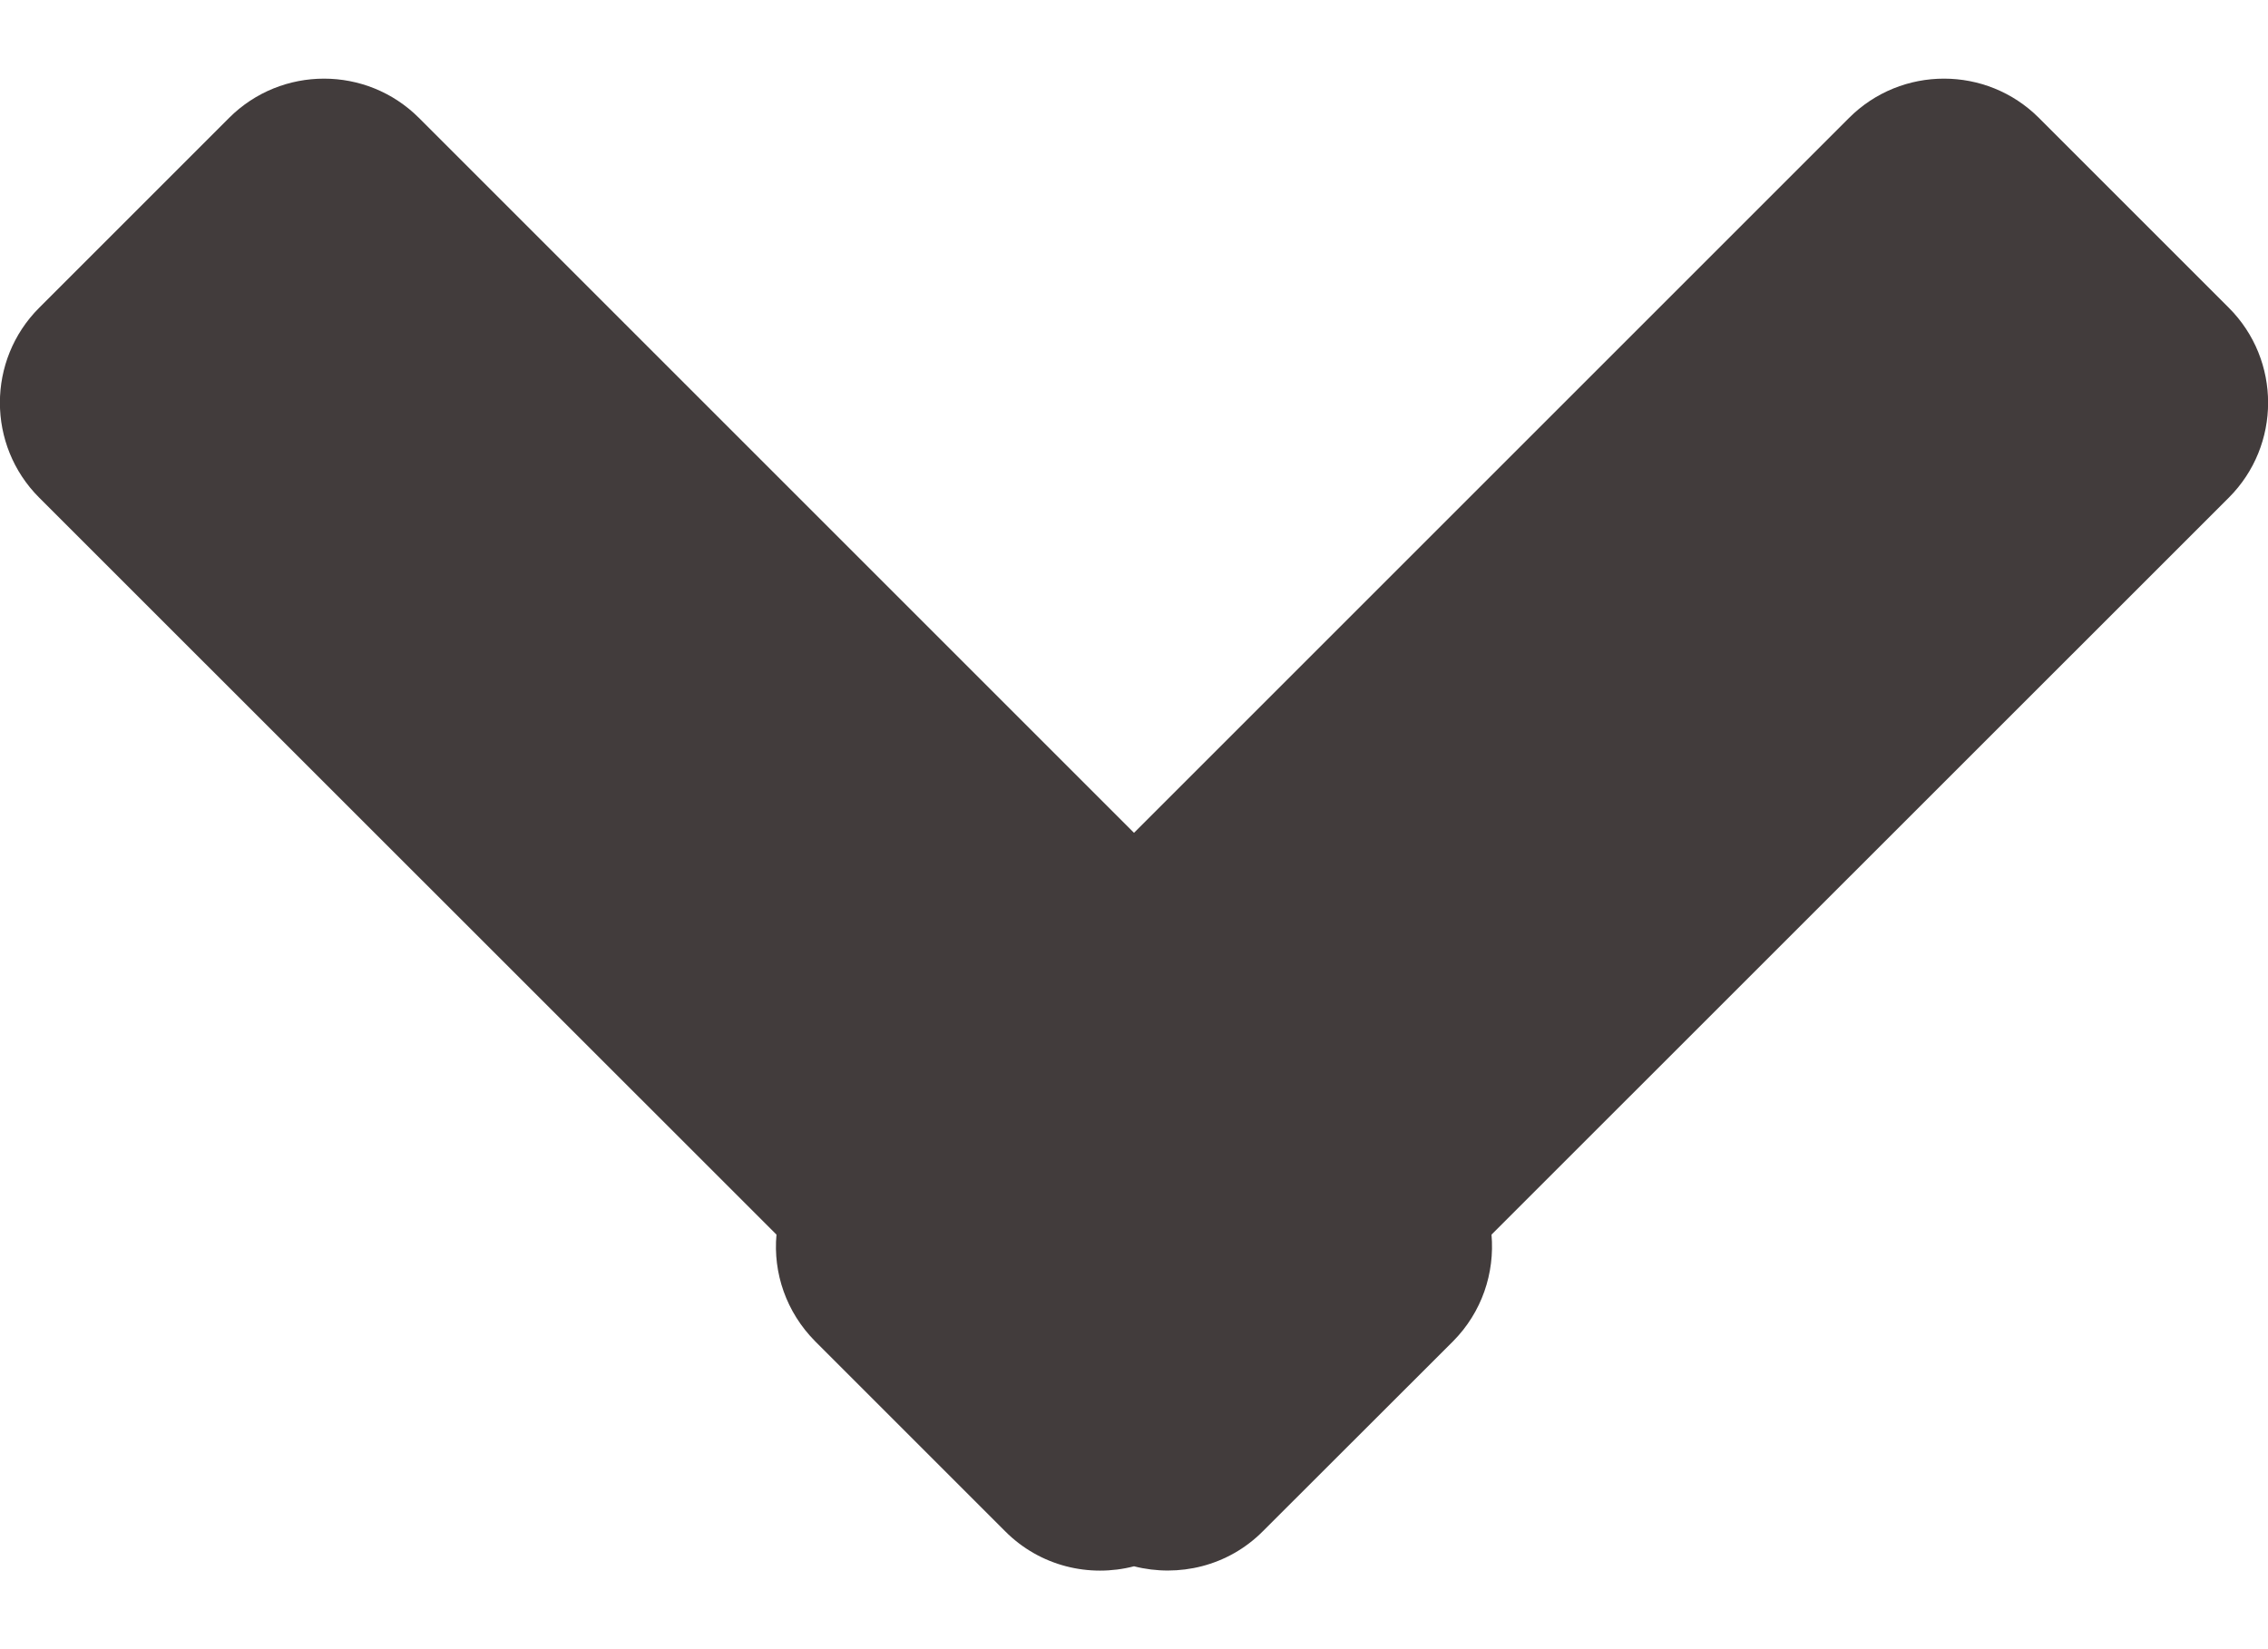 <?xml version="1.0" encoding="utf-8"?>
<!-- Generator: Adobe Illustrator 16.0.0, SVG Export Plug-In . SVG Version: 6.00 Build 0)  -->
<!DOCTYPE svg PUBLIC "-//W3C//DTD SVG 1.1//EN" "http://www.w3.org/Graphics/SVG/1.1/DTD/svg11.dtd">
<svg version="1.1" id="圖層_1" xmlns="http://www.w3.org/2000/svg" xmlns:xlink="http://www.w3.org/1999/xlink" x="0px" y="0px"
	 width="11px" height="8px" viewBox="0 0 11 8" enable-background="new 0 0 11 8" xml:space="preserve">
<path fill-rule="evenodd" clip-rule="evenodd" fill="#423C3C" d="M8.968,0.572c0.254-0.254,0.667-0.254,0.921,0l0.921,0.921
	c0.254,0.254,0.254,0.667,0,0.921L7.234,5.989C7.25,6.175,7.188,6.365,7.047,6.507L6.125,7.428C5.956,7.598,5.716,7.653,5.5,7.598
	c-0.216,0.056-0.456,0-0.625-0.17L3.954,6.507C3.813,6.365,3.749,6.175,3.766,5.989L0.19,2.414c-0.254-0.254-0.254-0.667,0-0.921
	l0.921-0.921c0.254-0.254,0.667-0.254,0.921,0L5.5,4.04L8.968,0.572z"/>
</svg>
